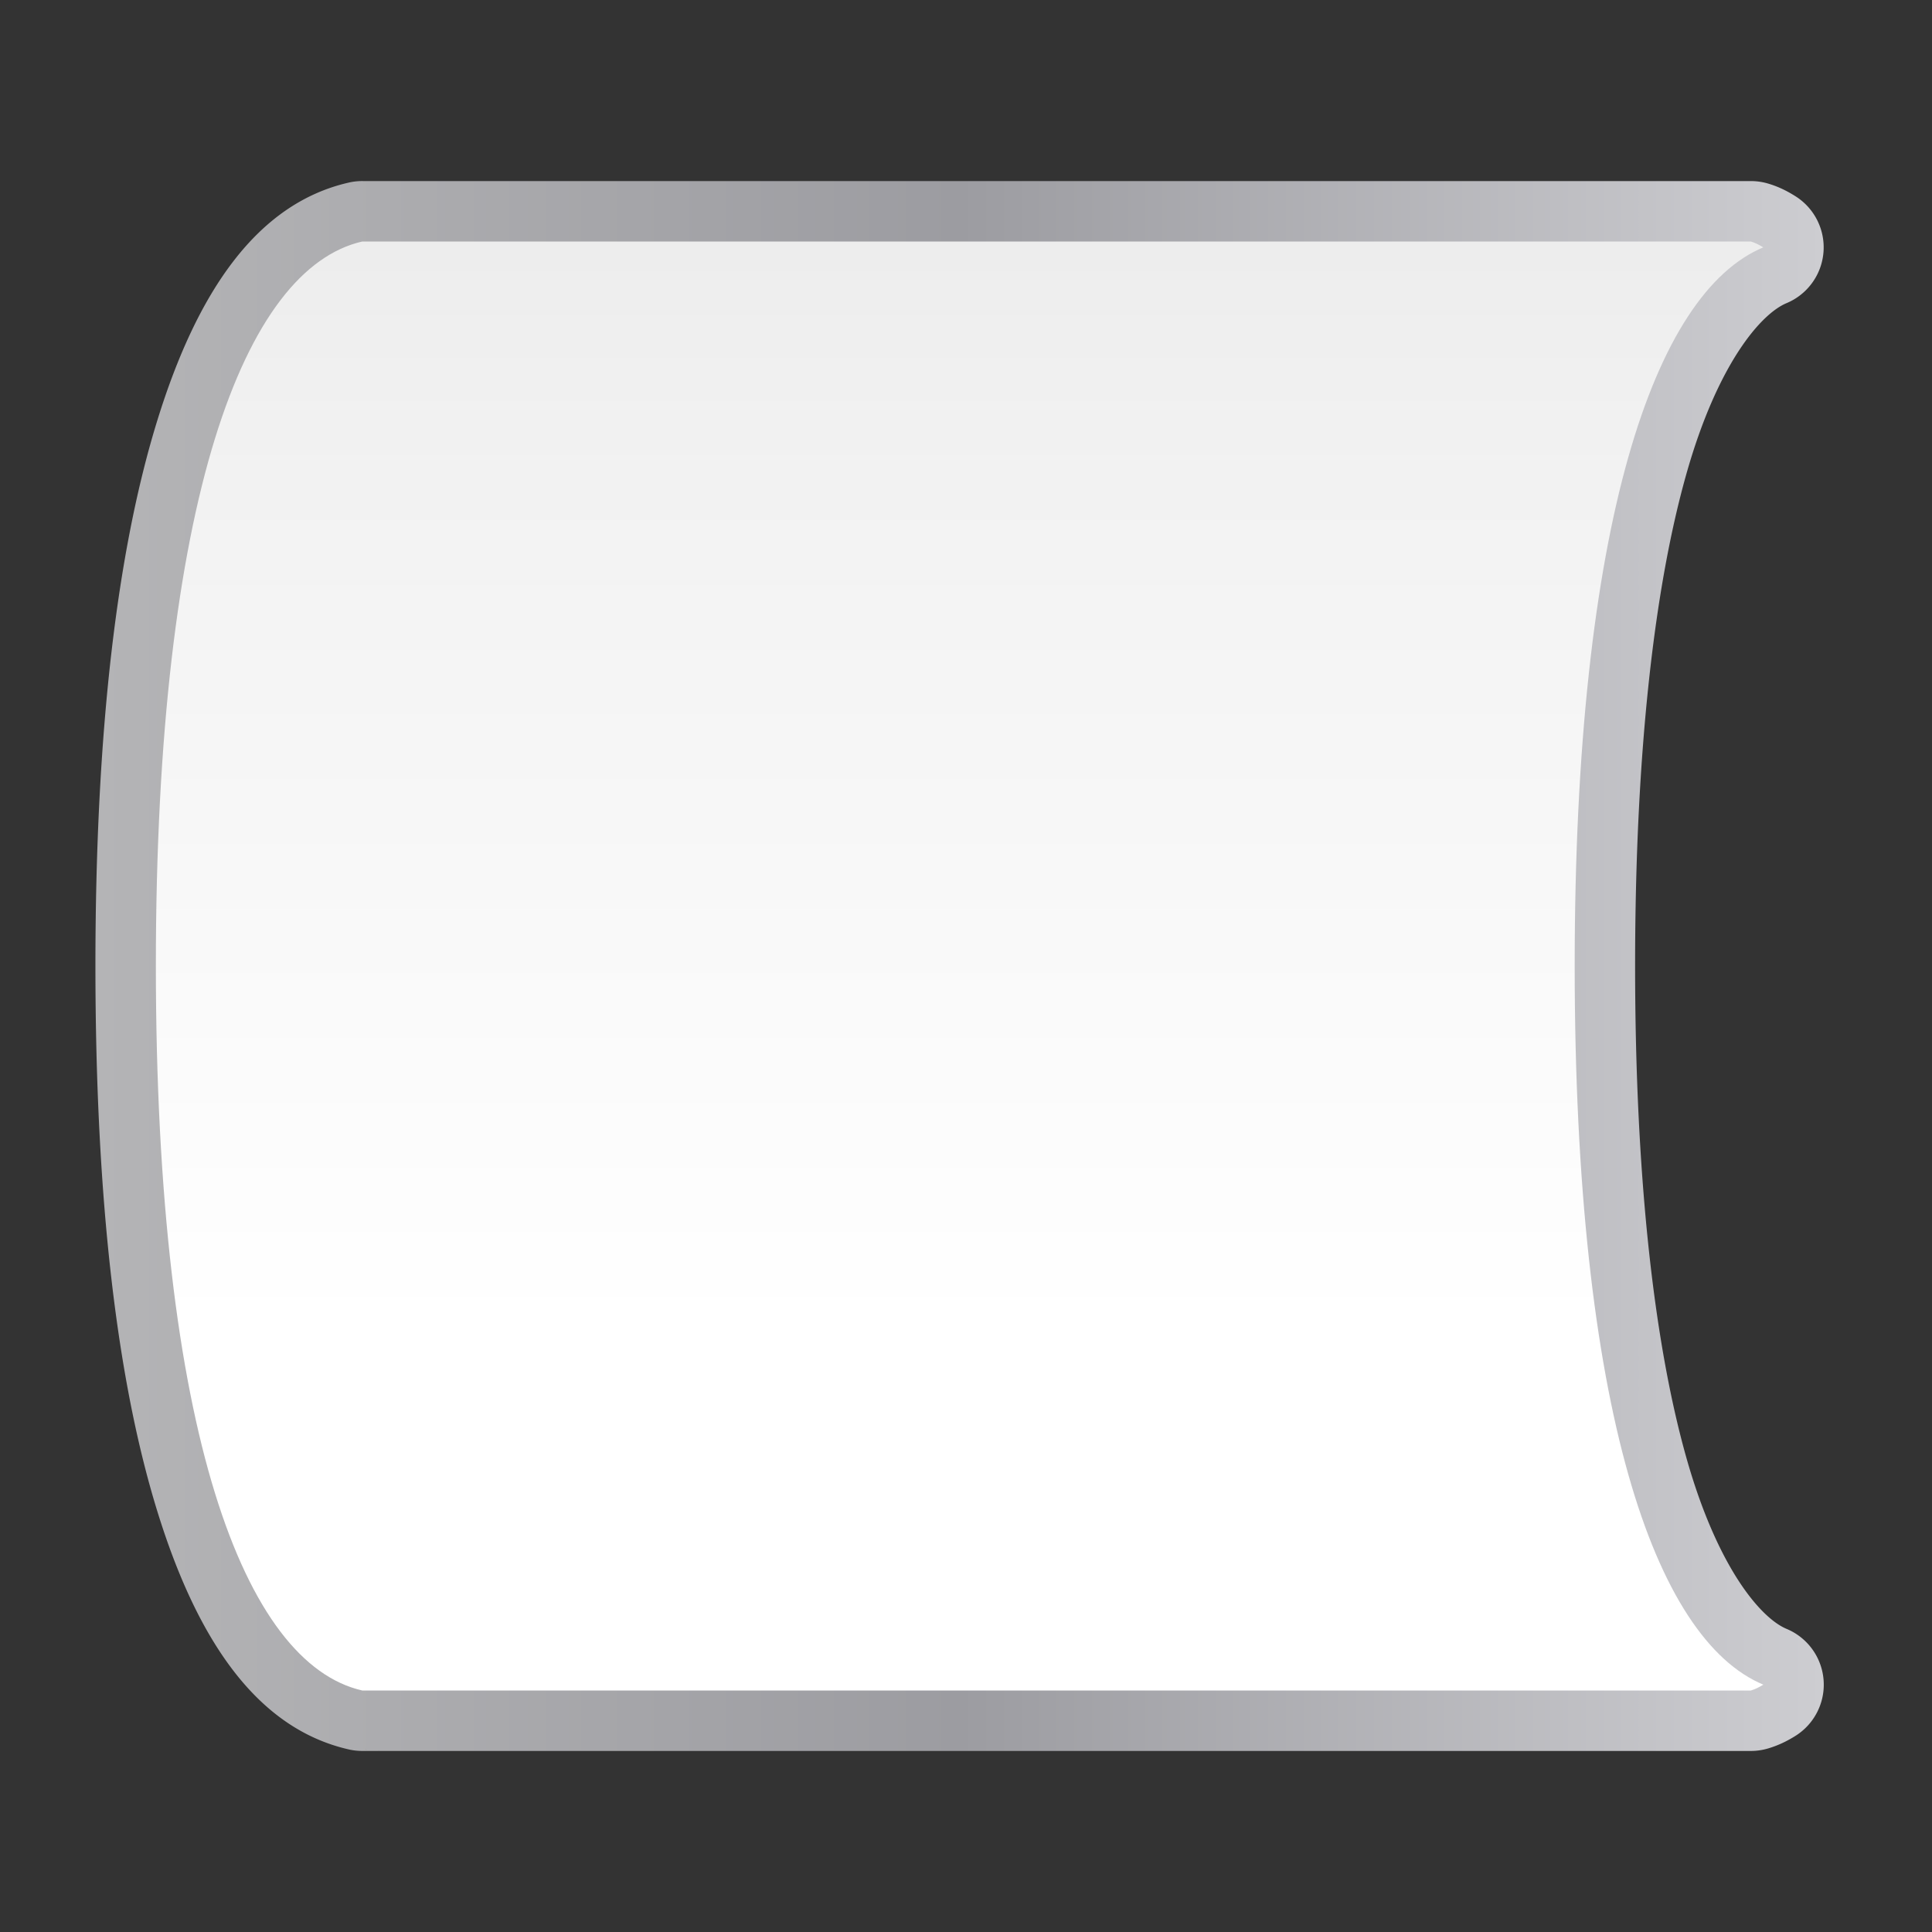 <svg height="32" viewBox="0 0 32 32" width="32" xmlns="http://www.w3.org/2000/svg" xmlns:xlink="http://www.w3.org/1999/xlink"><rect x="0" y="0" width="32" height="32" fill="#333333" stroke="none"/><linearGradient id="a" gradientTransform="matrix(0 1 -1 0 123.388 -0)" gradientUnits="userSpaceOnUse" x1="128" x2="0" y1="63.388" y2="63.388"><stop offset="0" stop-color="#fff"/><stop offset=".312" stop-color="#fff"/><stop offset=".781" stop-color="#f1f1f1"/><stop offset=".938" stop-color="#eaeaea"/><stop offset="1" stop-color="#dfdfdf"/></linearGradient><linearGradient id="b" gradientUnits="userSpaceOnUse" x1="6.322" x2="120.83" y1="64" y2="64"><stop offset="0" stop-color="#b4b4b6"/><stop offset=".5" stop-color="#9c9ca1"/><stop offset="1" stop-color="#cdcdd1"/></linearGradient><g fill-rule="evenodd" transform="scale(.25)"><path d="m24 11.996a4.005 4.005 0 0 0 -.891.1c-6.114 1.395-10.064 7.263-12.697 15.793-2.633 8.53-4.088 20.396-4.09 36.111a4.005 4.005 0 0 0 0 .002c.005 15.706 1.461 27.57 4.094 36.102 2.633 8.532 6.577 14.405 12.693 15.801a4.005 4.005 0 0 0 .891.1h.244.84l-.018-.002a4.005 4.005 0 0 0 .059 0l-.018.002h90.555.338a4.005 4.005 0 0 0 1.121-.16c.778-.227 1.373-.554 1.812-.826a4.005 4.005 0 0 0 -.568-7.102c-1.697-.707-4.569-4.018-6.635-11.326-2.066-7.308-3.396-18.166-3.4-32.59v-.002c.002-14.431 1.329-25.287 3.395-32.592 2.065-7.305 4.935-10.612 6.637-11.322a4.005 4.005 0 0 0 .588-7.086c-.438-.275-1.036-.611-1.826-.842a4.005 4.005 0 0 0 -1.123-.16h-.395-72.158-16.807-1.602-.85zm.18 103.902a4.005 4.005 0 0 0 .107.021l-.051-.006c.056.012-.096-.026-.057-.016z" fill="url(#b)"/><path d="m24 16c-7.804 1.78-13.671 17.075-13.674 48 .01 30.906 5.874 46.221 13.674 48h.244.84c.003.001.007.001.01.002.005-.001.009-.001.014-.002h90.555.338c.291-.085.561-.224.824-.387-7.205-3.003-12.489-18.283-12.498-47.613.003-29.344 5.287-44.606 12.494-47.611-.26-.164-.529-.303-.82-.389h-.395-72.158-16.807-1.602-.85z" fill="url(#a)"/></g></svg>